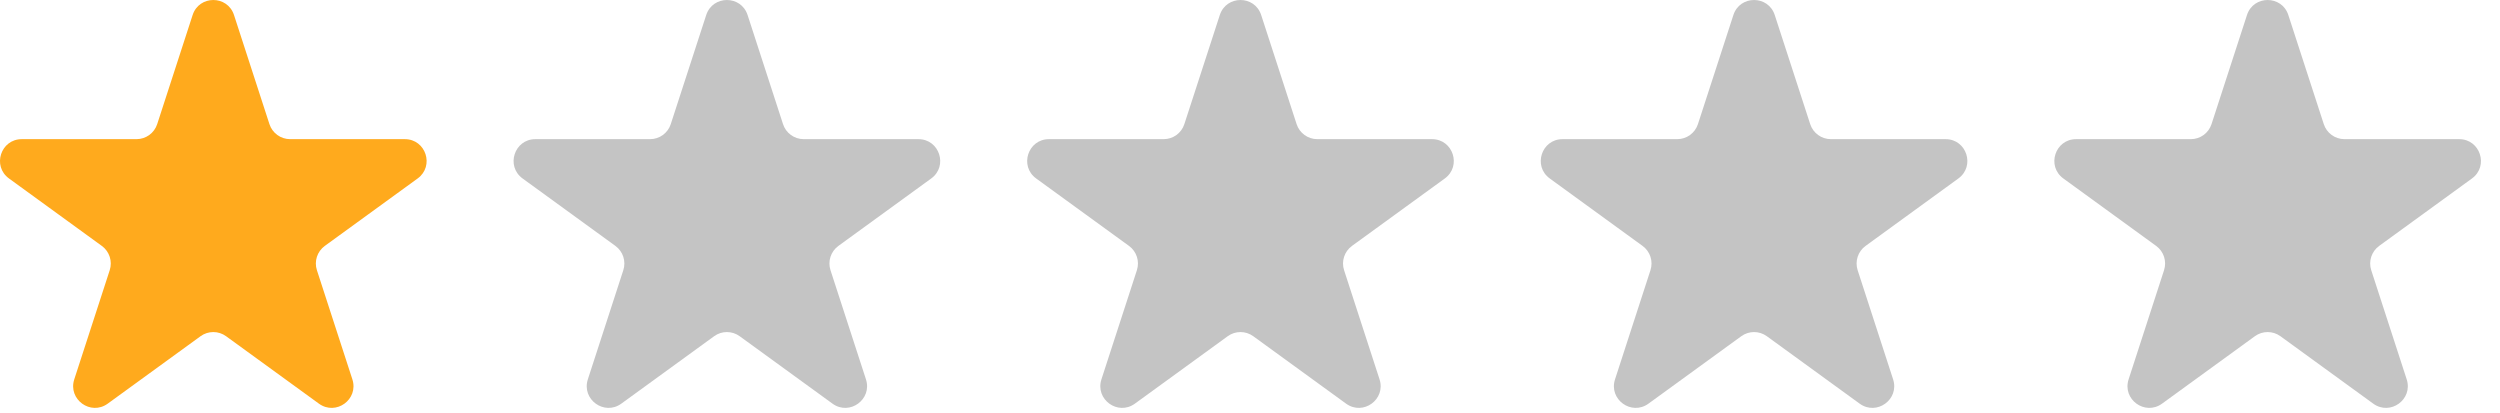 <svg width="115" height="19" viewBox="0 0 115 19" fill="none" xmlns="http://www.w3.org/2000/svg">
<path d="M8.861 0.691C9.161 -0.23 10.464 -0.23 10.764 0.691L12.394 5.71C12.528 6.122 12.912 6.401 13.345 6.401H18.623C19.592 6.401 19.994 7.641 19.211 8.21L14.941 11.312C14.591 11.567 14.444 12.018 14.578 12.43L16.209 17.45C16.508 18.371 15.454 19.137 14.67 18.568L10.4 15.466C10.05 15.211 9.575 15.211 9.225 15.466L4.955 18.568C4.171 19.137 3.117 18.371 3.416 17.45L5.047 12.43C5.181 12.018 5.034 11.567 4.684 11.312L0.414 8.21C-0.37 7.641 0.033 6.401 1.002 6.401H6.279C6.713 6.401 7.097 6.122 7.231 5.71L8.861 0.691Z" fill="#FFAA1D"/>
<path d="M32.486 0.691C32.786 -0.23 34.089 -0.23 34.389 0.691L36.019 5.71C36.153 6.122 36.537 6.401 36.97 6.401H42.248C43.217 6.401 43.62 7.641 42.836 8.21L38.566 11.312C38.216 11.567 38.069 12.018 38.203 12.43L39.834 17.45C40.133 18.371 39.079 19.137 38.295 18.568L34.025 15.466C33.675 15.211 33.2 15.211 32.85 15.466L28.58 18.568C27.796 19.137 26.742 18.371 27.041 17.45L28.672 12.43C28.806 12.018 28.659 11.567 28.309 11.312L24.039 8.21C23.255 7.641 23.658 6.401 24.627 6.401H29.904C30.338 6.401 30.722 6.122 30.855 5.71L32.486 0.691Z" fill="#C4C4C4"/>
<path d="M56.111 0.691C56.411 -0.23 57.714 -0.23 58.014 0.691L59.644 5.71C59.778 6.122 60.162 6.401 60.595 6.401H65.873C66.842 6.401 67.245 7.641 66.461 8.21L62.191 11.312C61.841 11.567 61.694 12.018 61.828 12.43L63.459 17.45C63.758 18.371 62.704 19.137 61.92 18.568L57.65 15.466C57.3 15.211 56.825 15.211 56.475 15.466L52.205 18.568C51.421 19.137 50.367 18.371 50.666 17.45L52.297 12.43C52.431 12.018 52.284 11.567 51.934 11.312L47.664 8.21C46.88 7.641 47.283 6.401 48.252 6.401H53.529C53.963 6.401 54.347 6.122 54.48 5.71L56.111 0.691Z" fill="#C4C4C4"/>
<path d="M79.736 0.691C80.035 -0.23 81.339 -0.23 81.638 0.691L83.269 5.71C83.403 6.122 83.787 6.401 84.22 6.401H89.498C90.466 6.401 90.869 7.641 90.085 8.21L85.816 11.312C85.465 11.567 85.319 12.018 85.452 12.43L87.083 17.45C87.383 18.371 86.328 19.137 85.544 18.568L81.275 15.466C80.924 15.211 80.45 15.211 80.099 15.466L75.829 18.568C75.046 19.137 73.991 18.371 74.291 17.45L75.921 12.43C76.055 12.018 75.909 11.567 75.558 11.312L71.289 8.21C70.505 7.641 70.908 6.401 71.876 6.401H77.154C77.587 6.401 77.971 6.122 78.105 5.71L79.736 0.691Z" fill="#C4C4C4"/>
<path d="M103.361 0.691C103.66 -0.23 104.964 -0.23 105.263 0.691L106.894 5.71C107.028 6.122 107.412 6.401 107.845 6.401H113.122C114.091 6.401 114.494 7.641 113.71 8.21L109.441 11.312C109.09 11.567 108.943 12.018 109.077 12.43L110.708 17.45C111.008 18.371 109.953 19.137 109.169 18.568L104.9 15.466C104.549 15.211 104.075 15.211 103.724 15.466L99.454 18.568C98.671 19.137 97.616 18.371 97.916 17.45L99.546 12.43C99.68 12.018 99.534 11.567 99.183 11.312L94.914 8.21C94.13 7.641 94.533 6.401 95.501 6.401H100.779C101.212 6.401 101.596 6.122 101.73 5.71L103.361 0.691Z" fill="#C4C4C4"/>
</svg>
